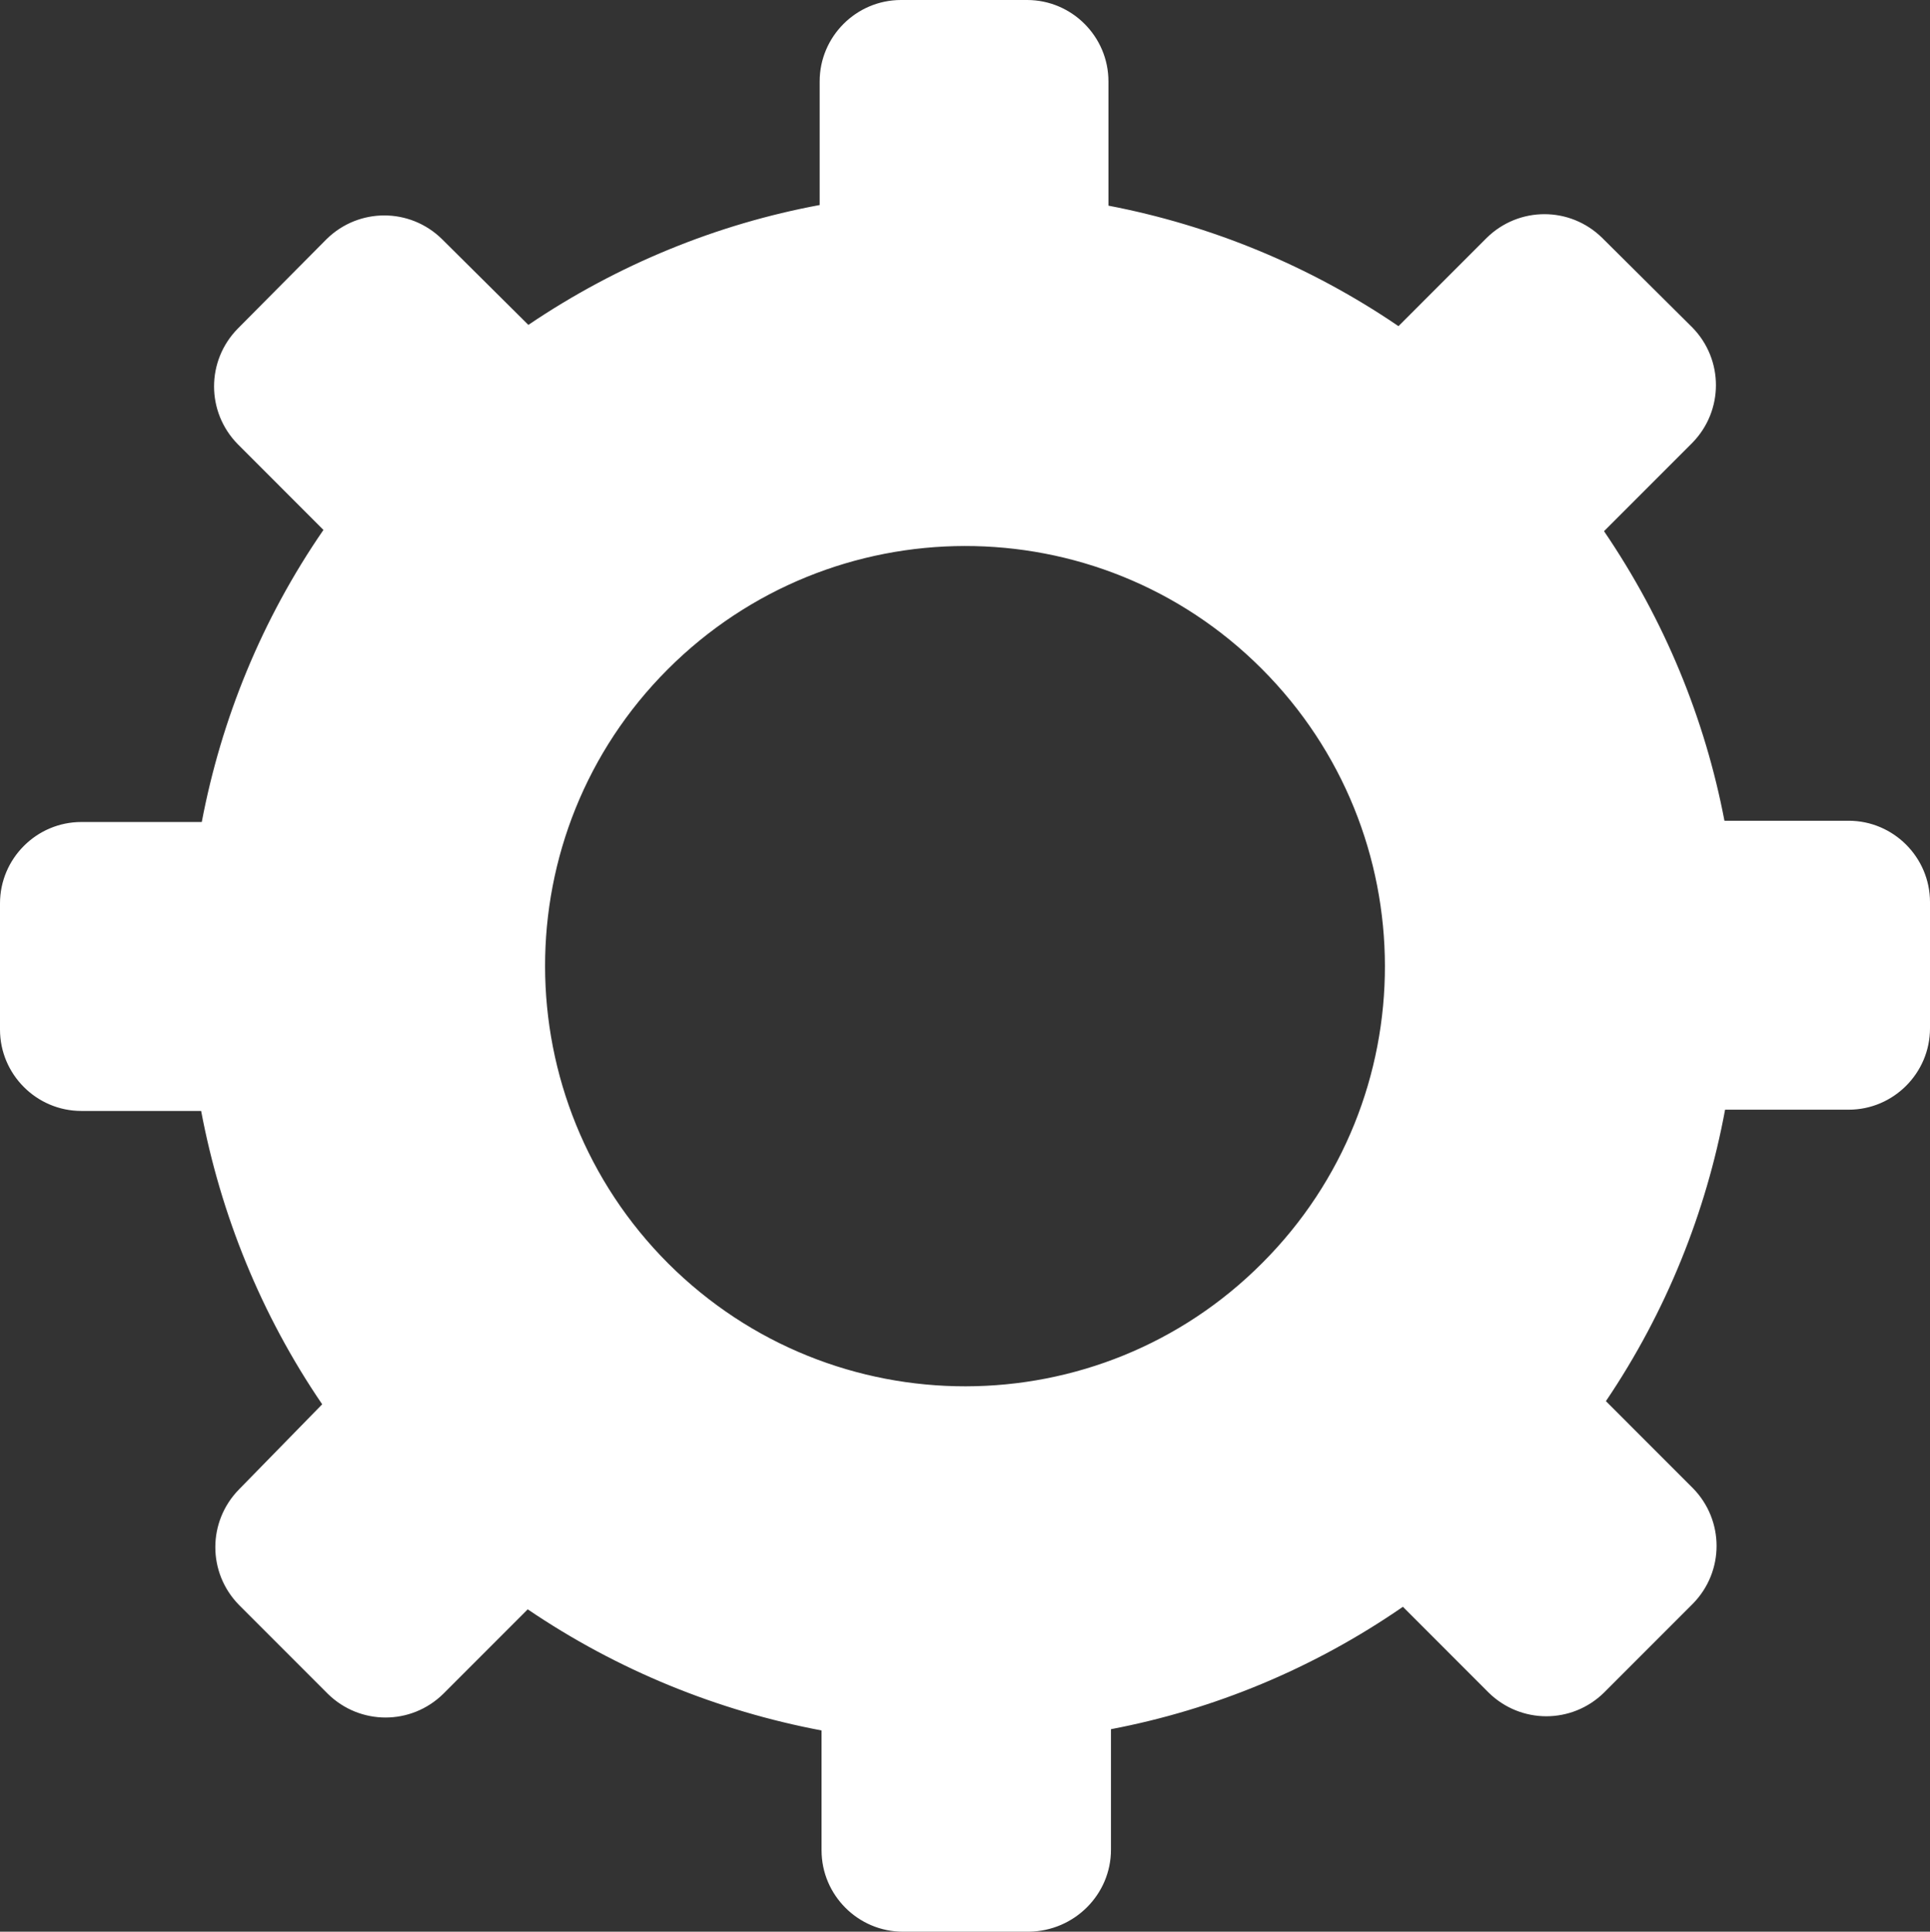<svg width="1552" height="1553" xmlns="http://www.w3.org/2000/svg" xmlns:xlink="http://www.w3.org/1999/xlink" xml:space="preserve" overflow="hidden"><rect width="100%" height="100%" fill="#333333" stroke="none"/><defs><clipPath id="clip0"><rect x="1424" y="461" width="1552" height="1553"/></clipPath></defs><g clip-path="url(#clip0)" transform="translate(-1424 -461)"><path d="M2317.38 1948.07 2317.38 1851.19C2400.02 1835.47 2480.13 1802.5 2552.13 1752.8L2621.08 1821.78C2646.94 1847.14 2688.01 1847.14 2713.87 1821.78L2785.36 1750.26C2810.71 1724.4 2810.71 1683.32 2785.36 1657.45L2715.39 1587.46C2764.06 1515.44 2796.01 1435.3 2811.22 1353.14L2910.59 1353.14C2946.59 1353.14 2976 1323.72 2976 1287.71L2976 1186.27C2976 1150.26 2946.59 1120.85 2910.59 1120.85L2810.71 1120.85C2794.99 1038.68 2762.54 959.563 2713.87 888.05L2784.85 817.044C2810.2 791.177 2810.2 750.095 2784.85 724.229L2712.35 652.209C2686.49 626.849 2645.42 626.849 2619.56 652.209L2548.58 723.214C2477.09 674.525 2397.49 642.065 2315.35 626.342L2315.35 526.427C2315.35 490.417 2285.94 461 2249.94 461L2148.54 461C2112.54 461 2083.13 490.417 2083.13 526.427L2083.13 625.835C2000.99 641.05 1920.88 673.51 1848.89 722.2L1779.42 653.223C1753.57 627.864 1712.5 627.864 1686.64 653.223L1615.15 725.243C1589.8 751.11 1589.8 792.192 1615.15 818.058L1684.1 887.035C1634.42 959.056 1601.97 1039.19 1586.25 1121.86L1489.41 1121.86C1453.41 1121.86 1424 1151.28 1424 1187.29L1424 1288.73C1424 1324.74 1453.41 1354.15 1489.41 1354.15L1585.74 1354.15C1601.46 1437.33 1633.91 1517.97 1683.09 1589.99L1616.16 1658.46C1590.81 1684.33 1590.81 1725.41 1616.16 1751.28L1687.65 1822.79C1713.51 1848.15 1754.58 1848.15 1780.44 1822.79L1848.38 1754.83C1920.88 1804.03 2001.5 1836.49 2084.65 1852.21L2084.65 1948.57C2084.65 1984.58 2114.06 2014 2150.06 2014L2251.46 2014C2287.97 2013.49 2317.38 1984.08 2317.38 1948.07ZM1961.45 1476.89C1829.62 1345.02 1829.11 1130.99 1960.94 999.123 2092.76 867.255 2306.73 866.748 2438.55 998.616 2570.38 1130.48 2570.89 1344.52 2439.06 1476.38 2307.74 1608.25 2093.78 1608.76 1961.45 1476.89Z" fill="#FFFFFF" fill-rule="evenodd"/></g></svg>